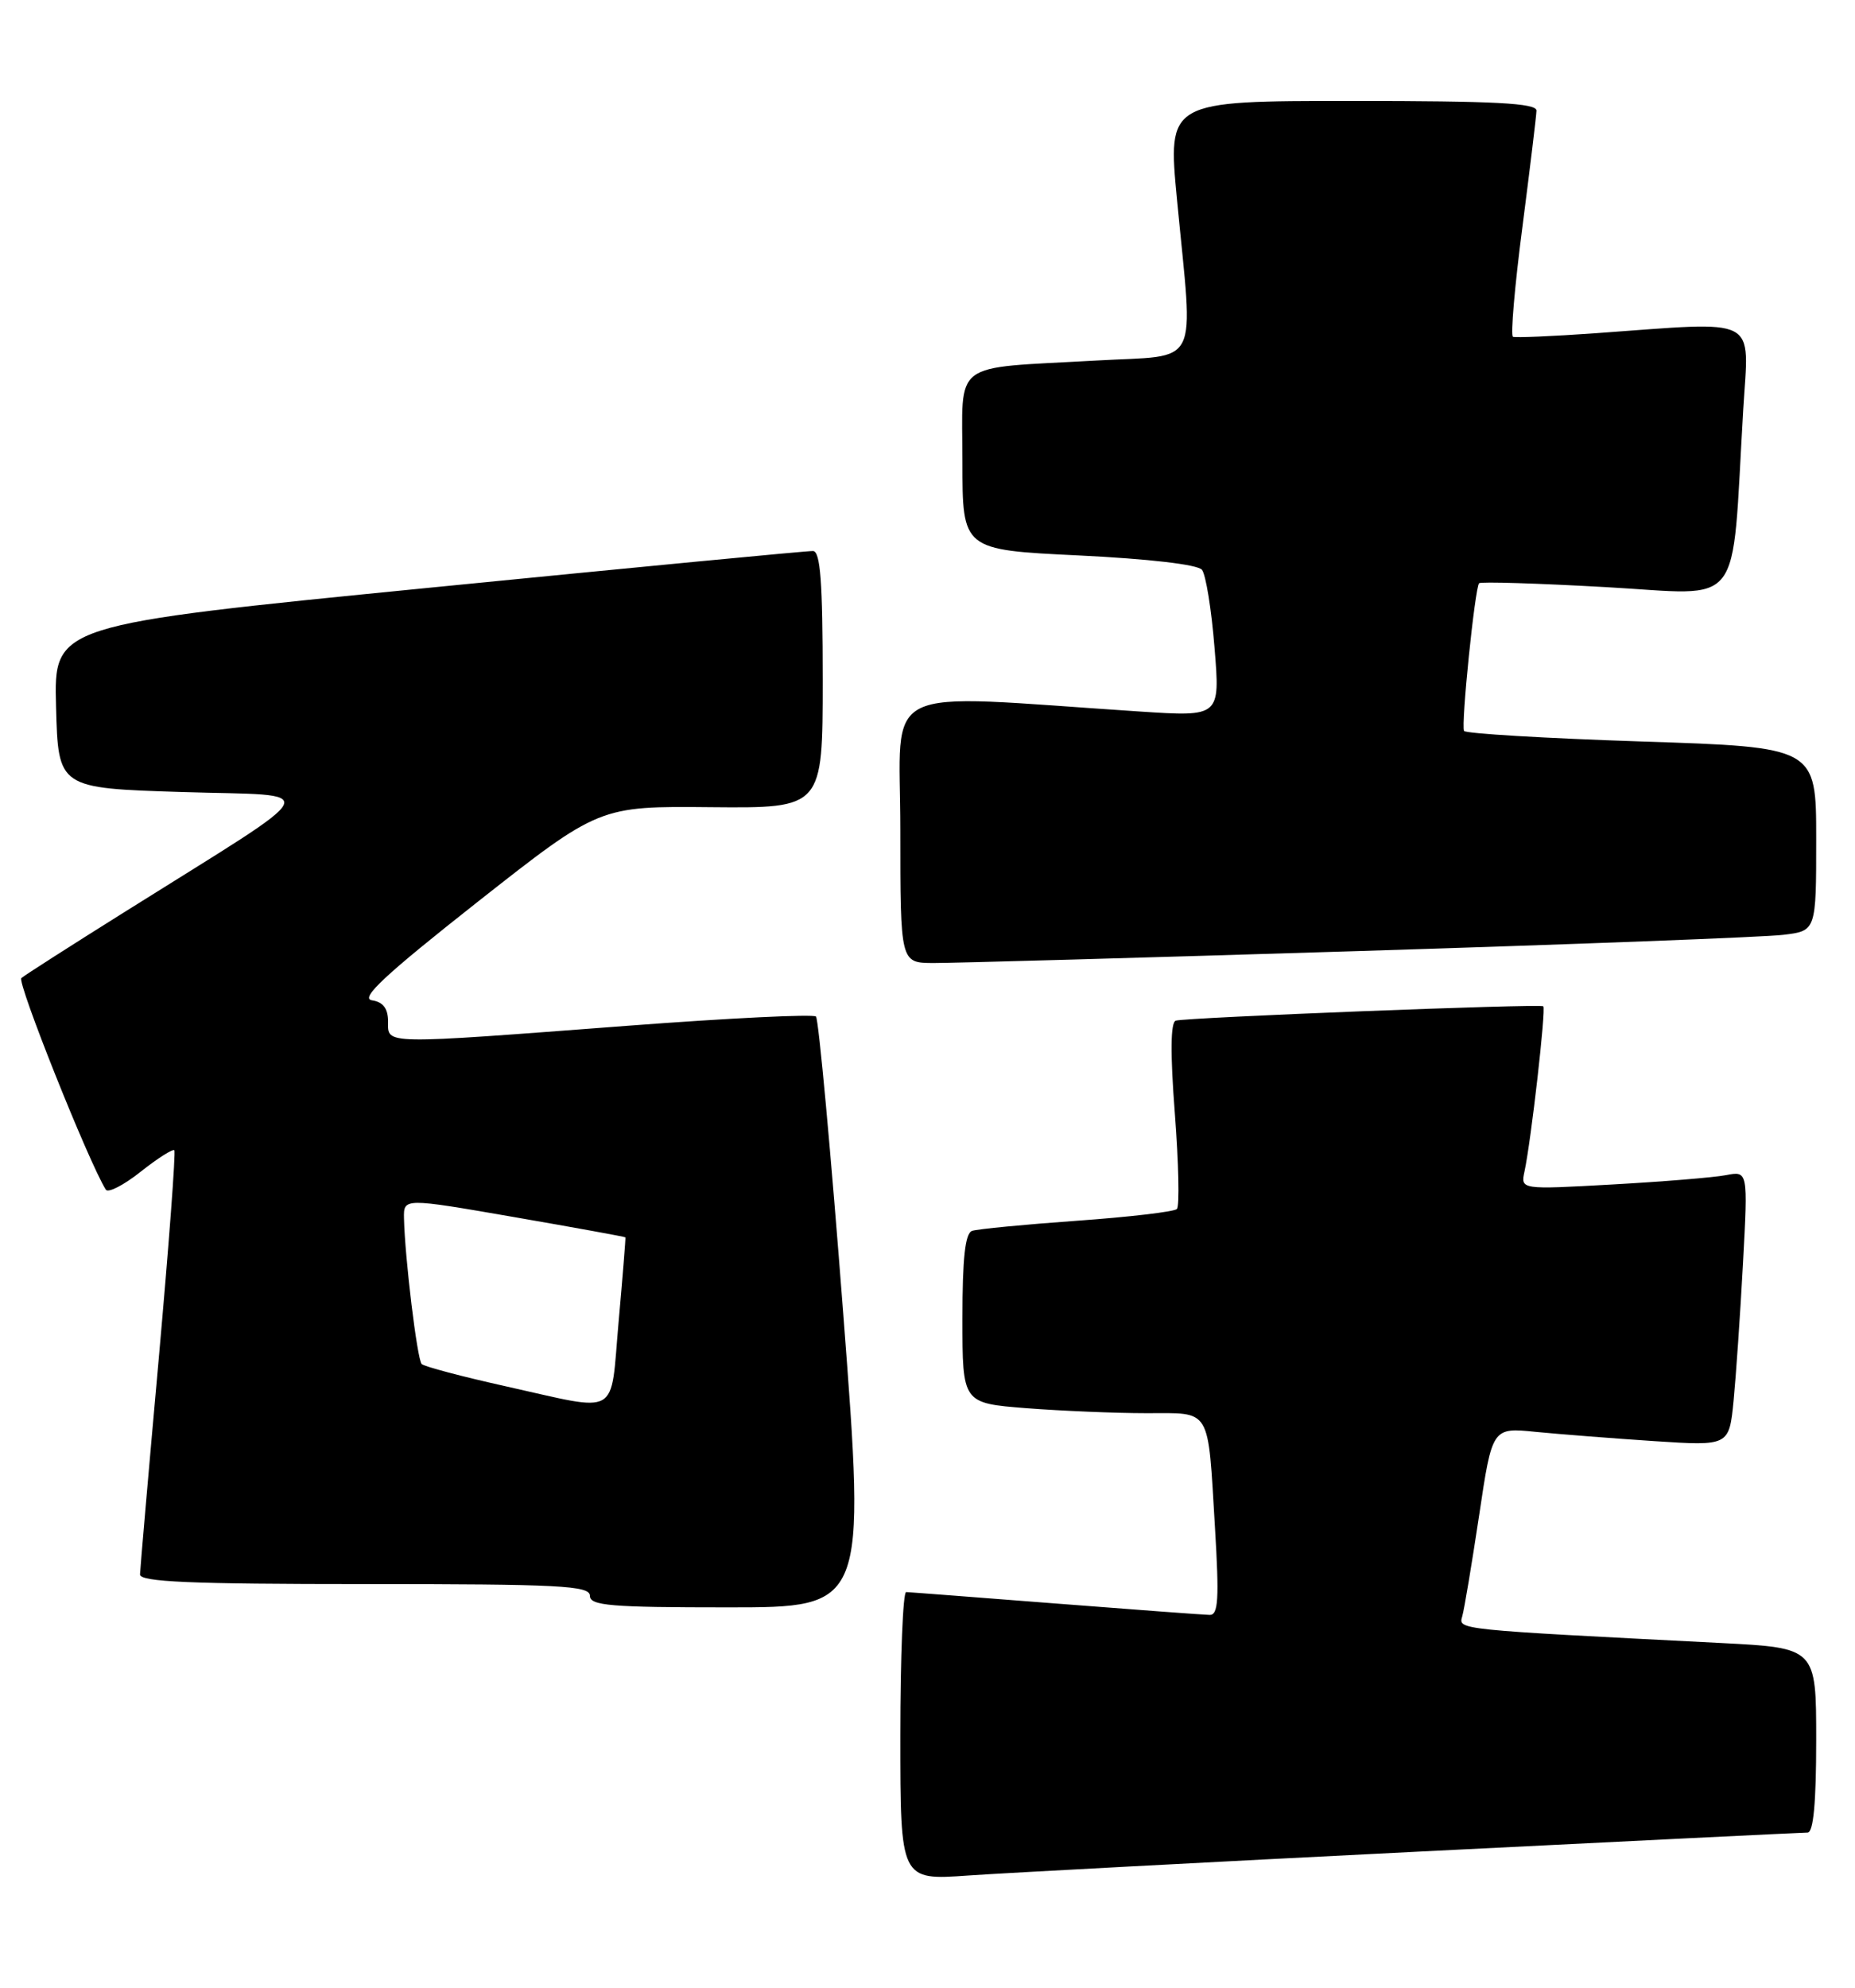 <?xml version="1.0" encoding="UTF-8" standalone="no"?>
<!DOCTYPE svg PUBLIC "-//W3C//DTD SVG 1.1//EN" "http://www.w3.org/Graphics/SVG/1.1/DTD/svg11.dtd" >
<svg xmlns="http://www.w3.org/2000/svg" xmlns:xlink="http://www.w3.org/1999/xlink" version="1.1" viewBox="0 0 239 256">
 <g >
 <path fill="currentColor"
d=" M 182.64 238.46 C 209.66 237.11 232.27 236.00 232.89 236.00 C 233.64 236.00 234.00 232.19 234.00 224.11 C 234.00 212.22 234.00 212.22 221.75 211.59 C 187.43 209.84 187.90 209.89 188.40 208.14 C 188.66 207.24 189.63 201.40 190.57 195.17 C 192.26 183.83 192.26 183.83 197.88 184.40 C 200.97 184.70 207.84 185.24 213.14 185.59 C 222.78 186.22 222.78 186.22 223.36 180.36 C 223.67 177.14 224.22 169.17 224.57 162.65 C 225.21 150.79 225.21 150.79 222.36 151.34 C 220.78 151.64 214.19 152.18 207.71 152.54 C 195.91 153.20 195.91 153.20 196.42 150.85 C 197.27 146.91 199.21 129.87 198.84 129.59 C 198.40 129.24 152.83 131.03 151.49 131.44 C 150.81 131.65 150.77 135.63 151.37 143.41 C 151.86 149.83 151.98 155.36 151.63 155.70 C 151.28 156.05 145.49 156.73 138.75 157.21 C 132.01 157.69 125.94 158.28 125.25 158.51 C 124.35 158.82 124.00 162.01 124.00 169.82 C 124.00 180.70 124.00 180.70 132.25 181.35 C 136.79 181.70 143.73 181.99 147.68 181.99 C 156.17 182.00 155.59 181.03 156.54 196.75 C 157.09 205.91 156.97 207.99 155.86 207.97 C 155.11 207.96 146.18 207.29 136.00 206.50 C 125.83 205.71 117.16 205.04 116.75 205.03 C 116.34 205.01 116.00 213.36 116.00 223.58 C 116.00 242.15 116.00 242.15 124.75 241.53 C 129.56 241.20 155.61 239.81 182.64 238.46 Z  M 108.65 169.25 C 107.06 148.49 105.47 131.23 105.13 130.91 C 104.78 130.58 93.93 131.11 81.00 132.09 C 48.96 134.52 50.00 134.54 50.00 131.57 C 50.00 129.88 49.37 129.04 47.92 128.82 C 46.34 128.58 49.59 125.56 61.53 116.15 C 77.21 103.81 77.21 103.81 91.61 103.95 C 106.00 104.08 106.00 104.08 106.00 87.54 C 106.00 75.00 105.70 70.99 104.75 70.96 C 104.06 70.93 81.77 73.07 55.22 75.70 C 6.94 80.48 6.94 80.48 7.22 90.99 C 7.50 101.50 7.50 101.50 23.50 102.00 C 41.70 102.57 42.54 100.83 16.00 117.48 C 9.12 121.79 3.16 125.60 2.75 125.96 C 2.16 126.47 11.38 149.57 13.63 153.20 C 13.91 153.67 15.94 152.63 18.12 150.90 C 20.30 149.17 22.26 147.93 22.46 148.13 C 22.66 148.33 21.75 160.43 20.45 175.00 C 19.14 189.57 18.06 202.06 18.04 202.75 C 18.01 203.72 24.45 204.00 47.00 204.00 C 72.11 204.00 76.00 204.20 76.00 205.50 C 76.00 206.78 78.64 207.00 93.77 207.00 C 111.54 207.00 111.54 207.00 108.65 169.25 Z  M 175.00 122.48 C 202.78 121.62 227.41 120.68 229.75 120.39 C 234.00 119.88 234.00 119.88 234.00 108.05 C 234.00 96.22 234.00 96.22 211.48 95.49 C 199.10 95.08 188.81 94.47 188.63 94.13 C 188.22 93.37 190.03 75.67 190.57 75.11 C 190.78 74.89 198.13 75.12 206.90 75.61 C 224.90 76.61 223.04 79.02 224.60 52.75 C 225.33 40.53 226.98 41.38 205.50 42.92 C 200.00 43.31 195.24 43.51 194.93 43.37 C 194.61 43.22 195.15 36.89 196.14 29.30 C 197.12 21.71 197.94 14.94 197.96 14.25 C 197.99 13.28 192.60 13.00 174.21 13.00 C 150.43 13.00 150.43 13.00 151.65 25.75 C 153.76 47.84 154.86 45.65 141.25 46.43 C 122.31 47.50 124.00 46.22 124.00 59.48 C 124.00 70.81 124.00 70.81 138.98 71.53 C 148.01 71.97 154.32 72.70 154.86 73.38 C 155.36 73.99 156.09 78.51 156.48 83.41 C 157.21 92.31 157.21 92.31 146.85 91.63 C 112.56 89.38 116.00 87.69 116.00 106.85 C 116.00 124.00 116.00 124.00 120.25 124.02 C 122.59 124.03 147.22 123.34 175.00 122.48 Z  M 65.21 178.54 C 59.55 177.28 54.66 175.99 54.33 175.66 C 53.75 175.08 52.16 161.96 52.05 156.89 C 52.00 154.27 52.00 154.27 66.25 156.74 C 74.09 158.10 80.54 159.27 80.58 159.35 C 80.62 159.43 80.23 164.34 79.70 170.25 C 78.60 182.67 80.05 181.84 65.21 178.54 Z "/>
</g>
</svg>